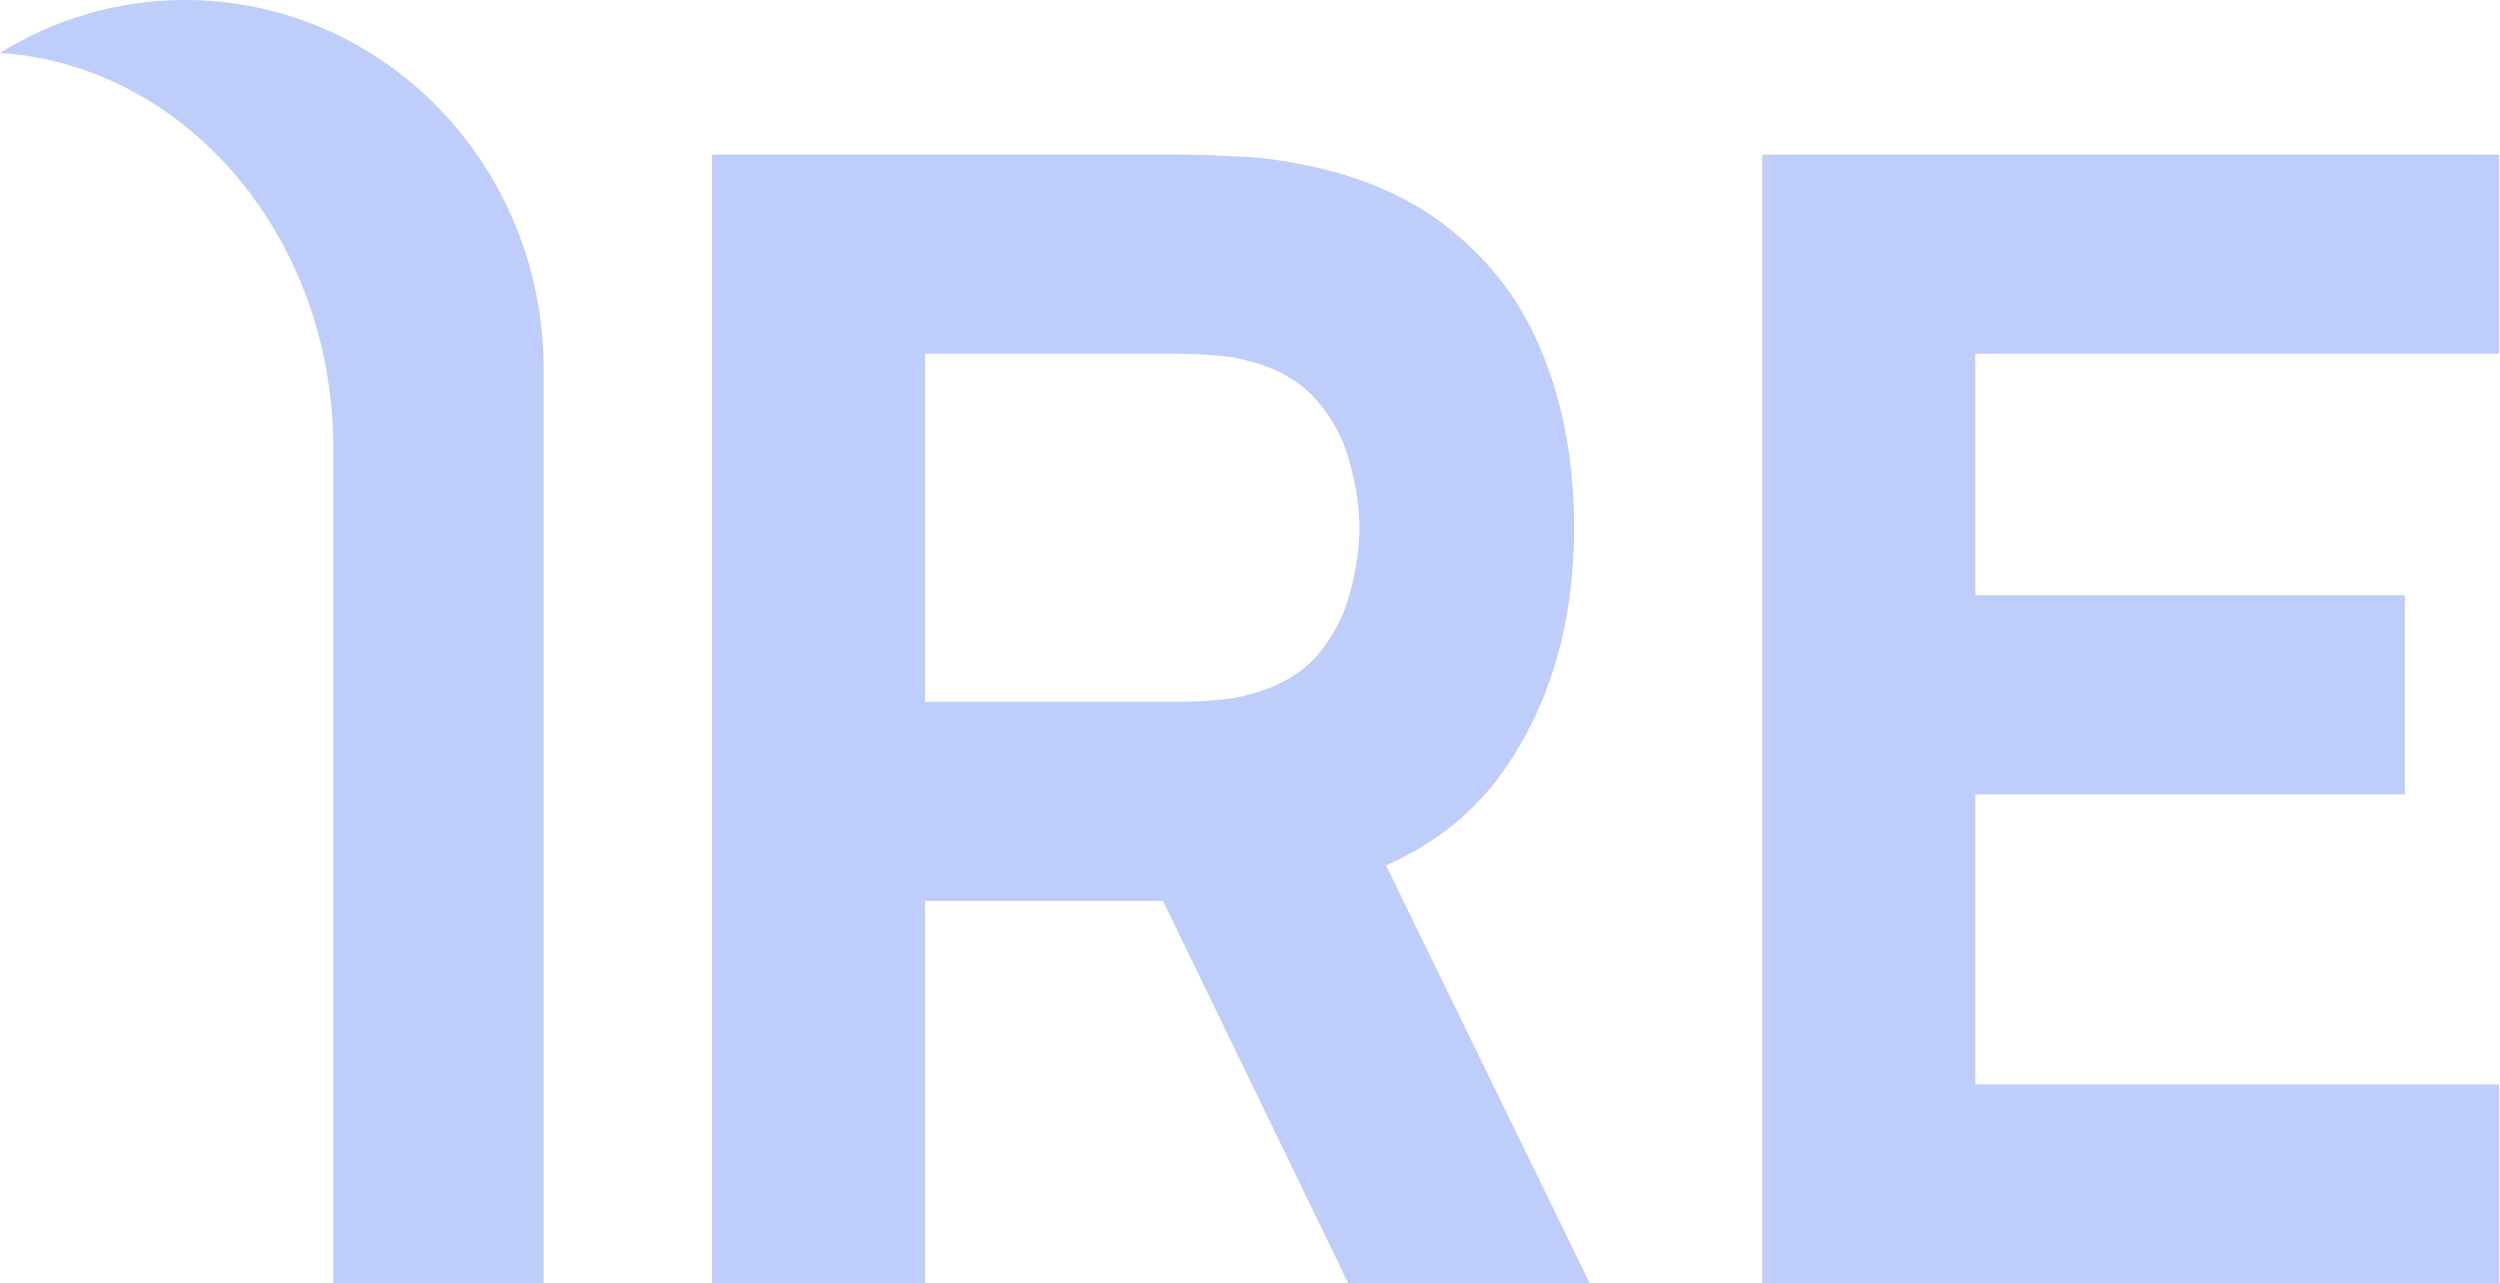 <svg width="1196" height="614" viewBox="0 0 1196 614" fill="none" xmlns="http://www.w3.org/2000/svg">
<path fill-rule="evenodd" clip-rule="evenodd" d="M260.053 179C260.064 178.168 260.07 177.335 260.07 176.5C260.07 79.022 183.287 0 88.57 0C56.161 0 25.852 9.252 0 25.328C87.222 31.037 156.725 110.444 159.356 208.626H159.433V214.401V614H260.07V179H260.053ZM340.57 74V614H442.57V431H556.381L645.07 614H760.57L663.074 414.008C686.682 403.59 705.43 388.504 719.32 368.75C741.82 336.5 753.07 297.75 753.07 252.5C753.07 222.25 748.195 194.875 738.445 170.375C728.695 145.625 713.445 125.125 692.695 108.875C672.195 92.625 645.82 82 613.57 77C606.57 75.75 598.57 75 589.57 74.75C580.82 74.25 573.82 74 568.57 74H340.57ZM564.07 335.75H442.57V169.25H564.07C569.32 169.25 575.07 169.5 581.32 170C587.57 170.5 593.32 171.5 598.57 173C612.32 176.75 622.945 183.125 630.445 192.125C637.945 200.875 643.07 210.75 645.82 221.75C648.82 232.5 650.32 242.75 650.32 252.5C650.32 262.25 648.82 272.625 645.82 283.625C643.07 294.375 637.945 304.25 630.445 313.25C622.945 322 612.32 328.25 598.57 332C593.32 333.5 587.57 334.5 581.32 335C575.07 335.5 569.32 335.75 564.07 335.75ZM843.011 74V614H1195.51V518.75H945.011V380H1150.51V284.75H945.011V169.25H1195.51V74H843.011Z" fill="#BECDFA"/>
</svg>
